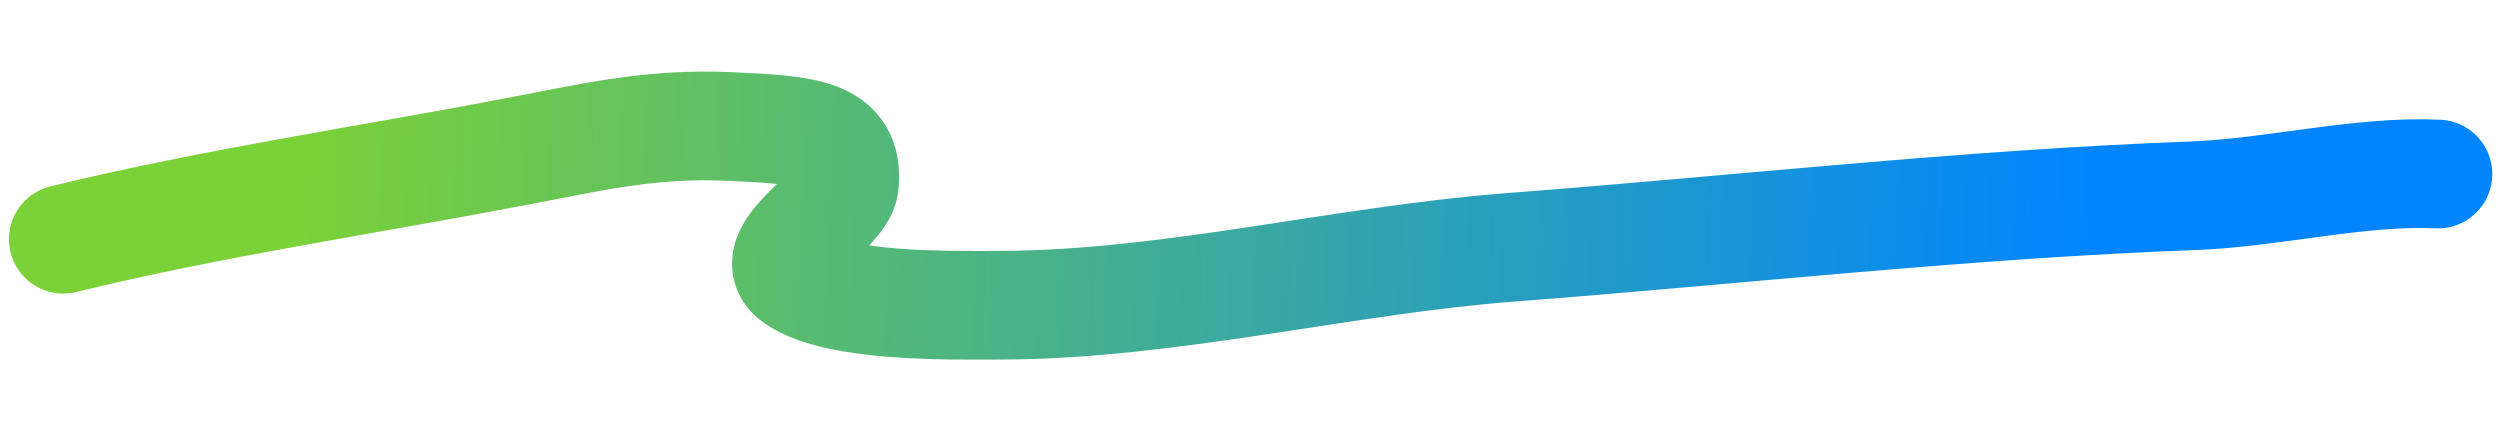 <svg width="161" height="28" viewBox="0 0 161 28" fill="none" xmlns="http://www.w3.org/2000/svg" preserveAspectRatio="none">
<path d="M4.075 15.405C13.765 13.037 23.848 11.573 33.752 9.664C38.292 8.789 42.073 7.915 47.037 8.149C51.742 8.372 54.751 8.483 54.373 11.909C54.183 13.632 48.891 16.357 51.237 17.952C53.958 19.802 61.086 19.667 64.564 19.654C75.357 19.613 86.555 16.745 97.32 15.925C111.888 14.815 126.536 13.151 141.262 12.605C146.348 12.417 152.003 10.97 157.003 11.207" stroke="url(#paint0_linear)" stroke-width="7" stroke-linecap="round" stroke-linejoin="round"/>
<defs>
<linearGradient id="paint0_linear" x1="19.218" y1="13.457" x2="134.686" y2="18.309" gradientUnits="userSpaceOnUse">
<stop stop-color="#7BD138"/>
<stop offset="1" stop-color="#0085FF"/>
</linearGradient>
</defs>
</svg>
